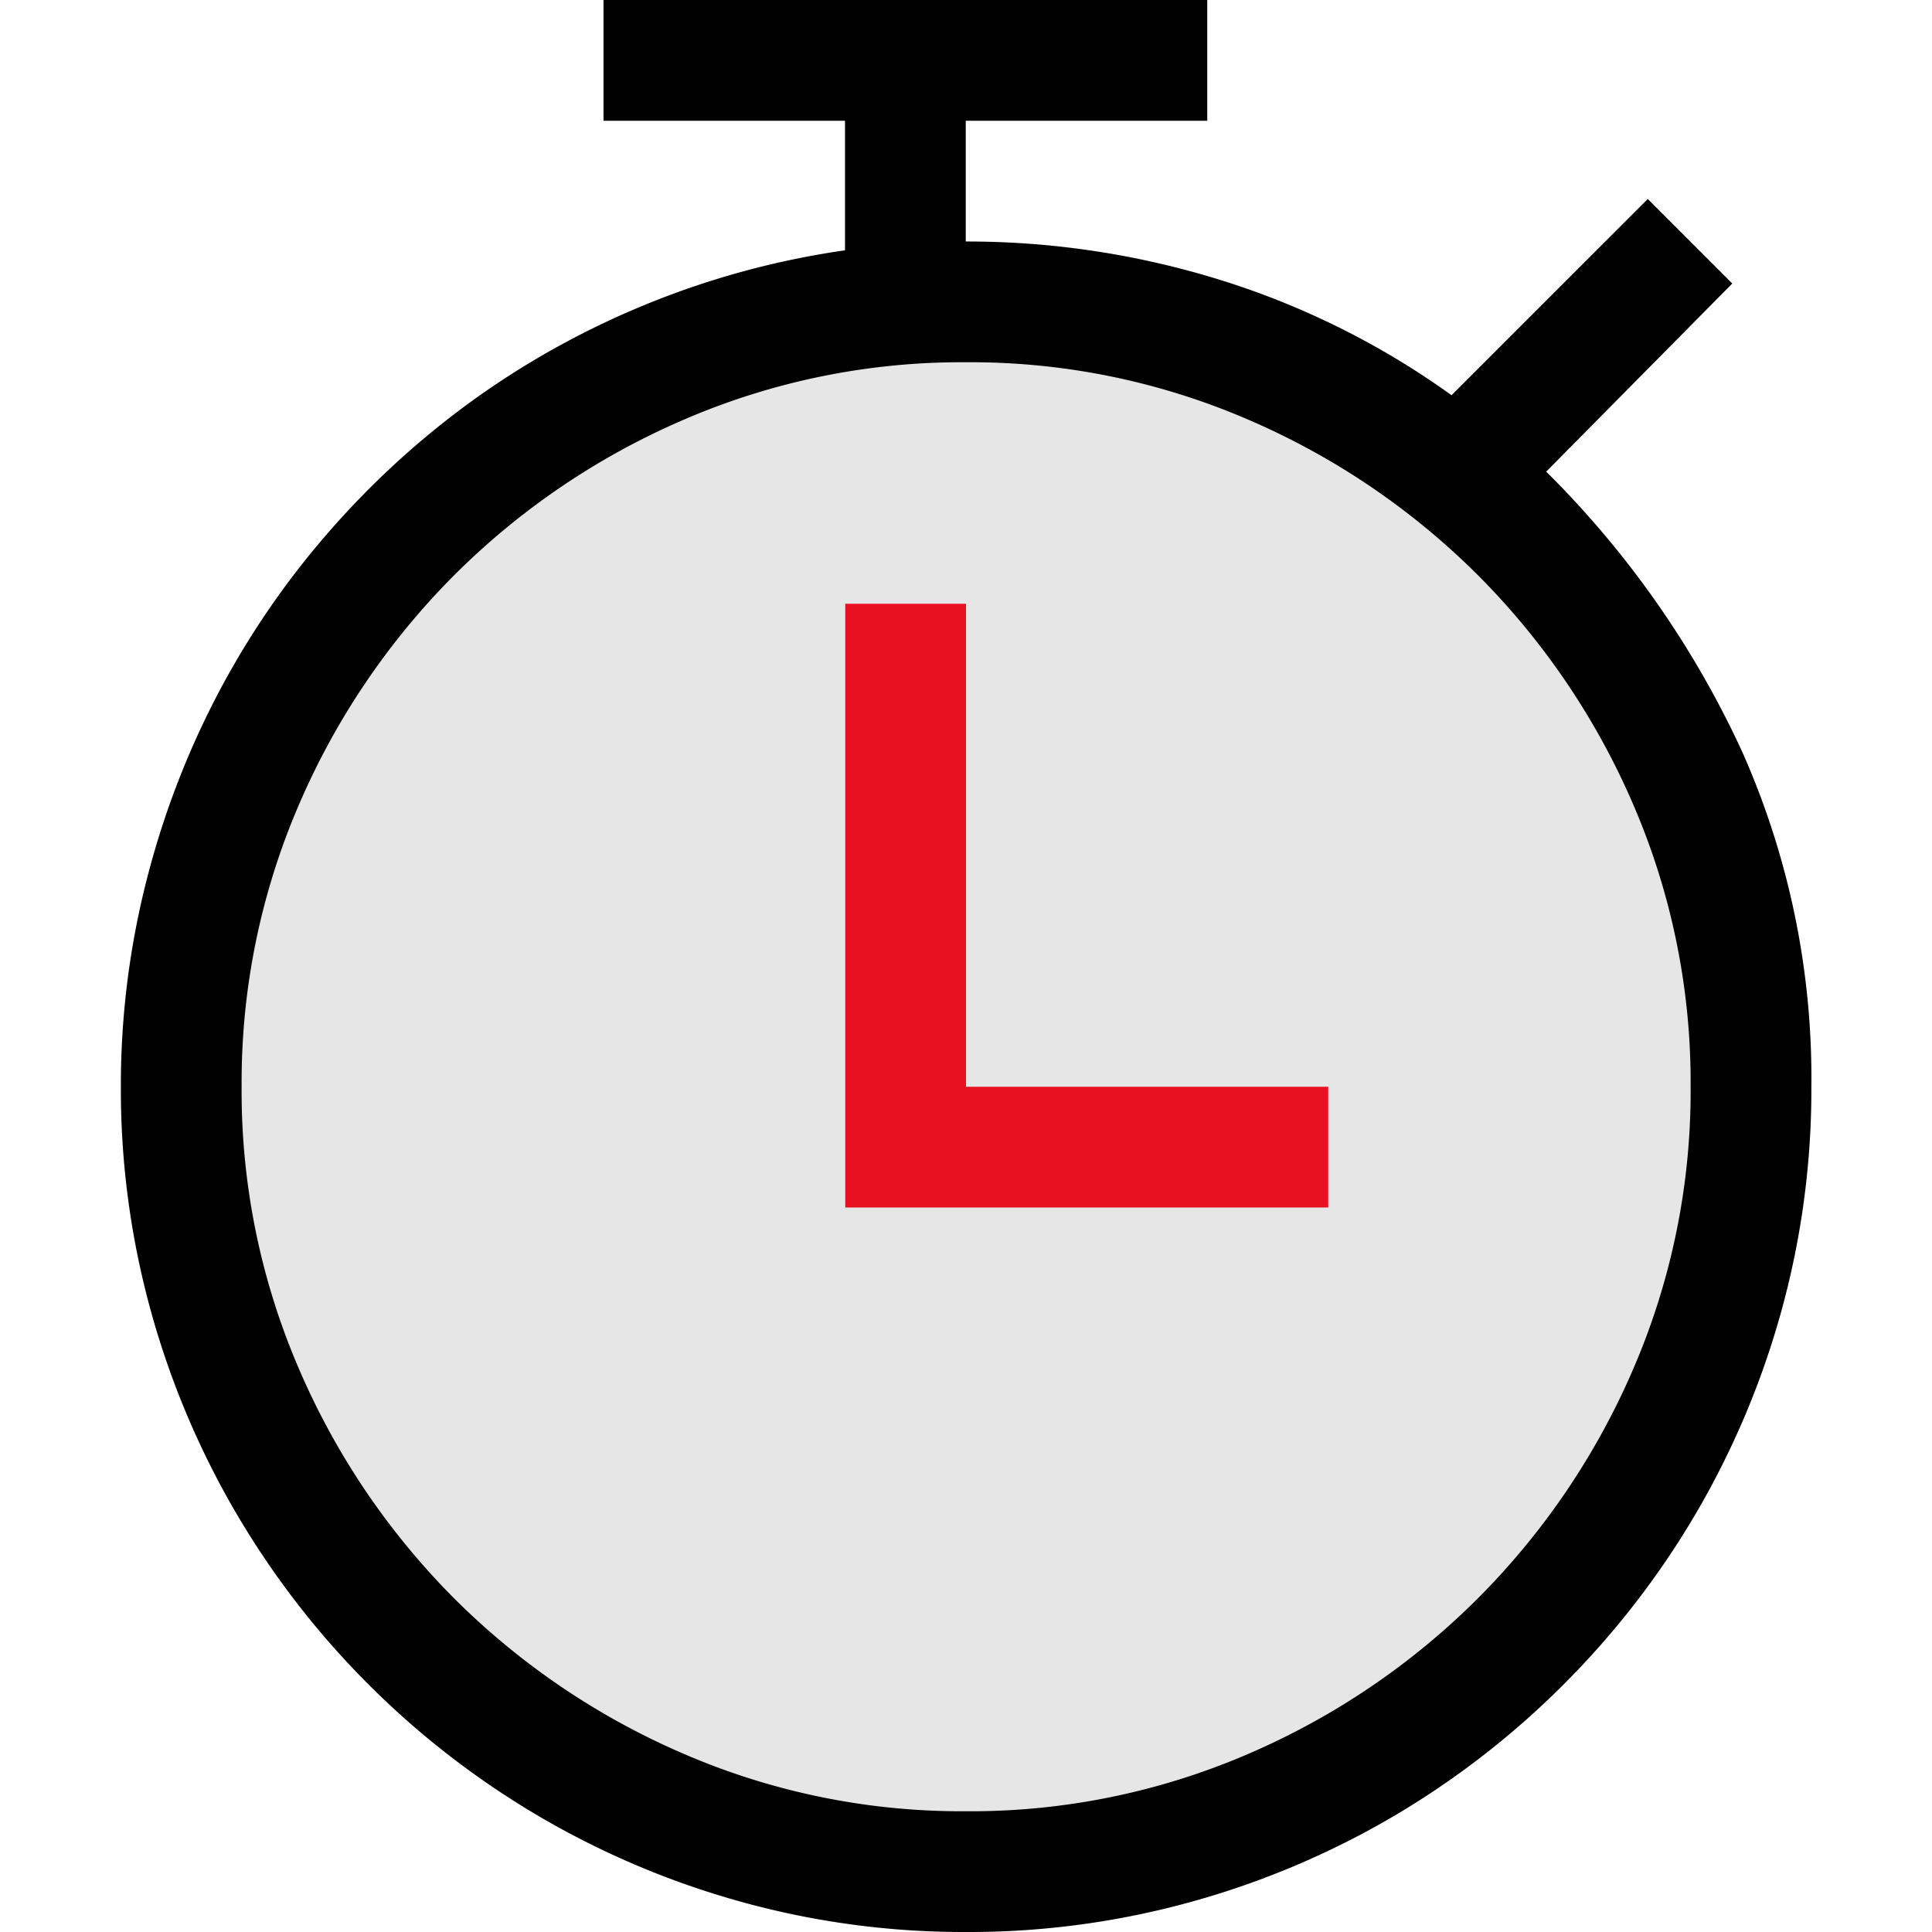 <svg xmlns="http://www.w3.org/2000/svg" viewBox="1634 440 16 16">
  <g id="timerBlack" transform="translate(1442 360)">
    <circle id="Fill1" fill="#e6e6e6" cx="6.5" cy="6.5" r="6.5" transform="translate(193.5 82.5)"/>
    <rect id="Fill2" fill="#e81123" width="1" height="5" transform="translate(199 85)"/>
    <rect id="Fill3" fill="#e81123" width="3" height="1" transform="translate(200 89)"/>
    <path id="Contour" d="M12.867-13.094a7.928,7.928,0,0,1,1.625,2.324A6.646,6.646,0,0,1,15.063-8a6.89,6.89,0,0,1-.25,1.863,7,7,0,0,1-.707,1.672,7.032,7.032,0,0,1-1.094,1.414A7.032,7.032,0,0,1,11.6-1.957a7,7,0,0,1-1.672.707A6.89,6.89,0,0,1,8.063-1,6.89,6.89,0,0,1,6.2-1.25a7,7,0,0,1-1.672-.707A7.032,7.032,0,0,1,3.113-3.051,7.032,7.032,0,0,1,2.02-4.465a7,7,0,0,1-.707-1.672A6.89,6.89,0,0,1,1.063-8,6.869,6.869,0,0,1,1.27-9.687a7.078,7.078,0,0,1,.586-1.547,6.957,6.957,0,0,1,.918-1.348,7.1,7.1,0,0,1,1.2-1.1,6.958,6.958,0,0,1,1.445-.8,6.941,6.941,0,0,1,1.641-.445V-16h-2v-1h5v1h-2v1a7.059,7.059,0,0,1,2.113.32,6.664,6.664,0,0,1,1.91.953l1.625-1.625.7.7ZM8.063-2a5.8,5.8,0,0,0,2.332-.473A6.1,6.1,0,0,0,12.3-3.762,6.1,6.1,0,0,0,13.59-5.668,5.8,5.8,0,0,0,14.063-8a5.8,5.8,0,0,0-.473-2.332A6.1,6.1,0,0,0,12.3-12.238a6.1,6.1,0,0,0-1.906-1.289A5.8,5.8,0,0,0,8.063-14a5.8,5.8,0,0,0-2.332.473,6.1,6.1,0,0,0-1.906,1.289,6.1,6.1,0,0,0-1.289,1.906A5.8,5.8,0,0,0,2.063-8a5.8,5.8,0,0,0,.473,2.332A6.1,6.1,0,0,0,3.824-3.762,6.1,6.1,0,0,0,5.73-2.473,5.8,5.8,0,0,0,8.063-2Z" transform="translate(191.938 97)"/>
  </g>
</svg>
